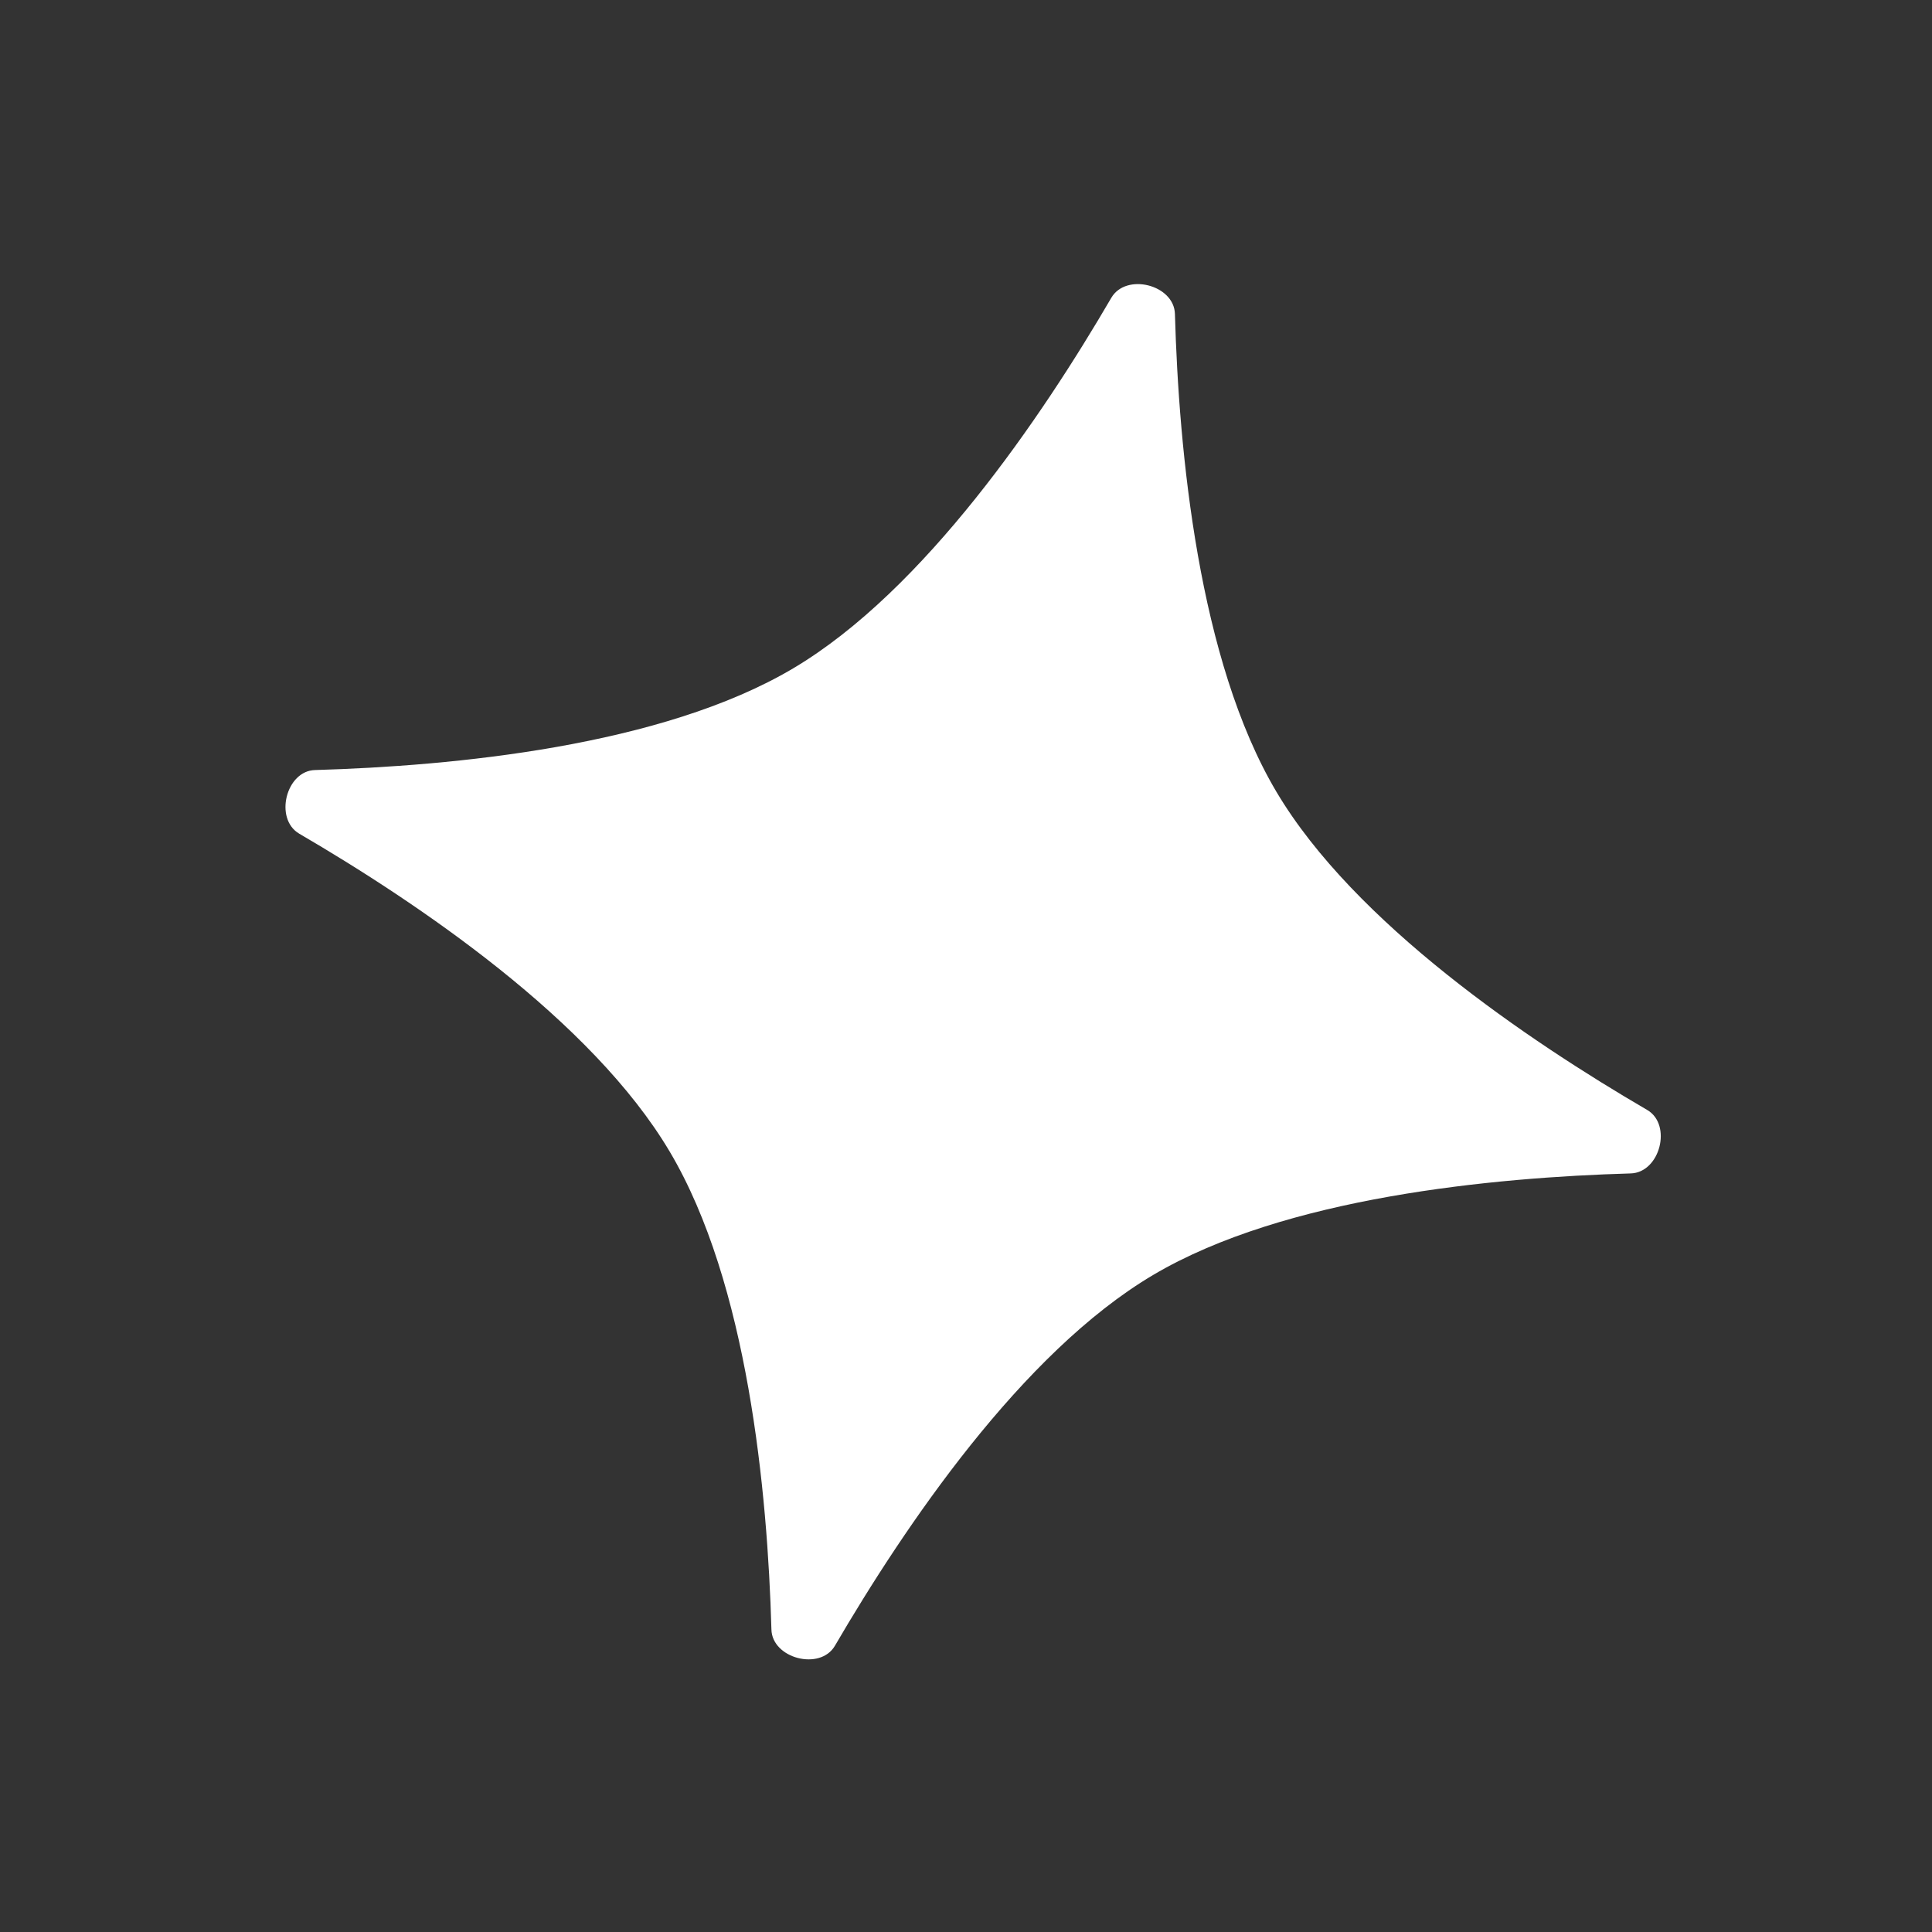 <svg width="14" height="14" viewBox="0 0 14 14" fill="none" xmlns="http://www.w3.org/2000/svg">
<rect x="0" y="0" width="14" height="14" fill="#333333" stroke="none"/>
<path d="M8.053 2.158C8.16 1.975 8.508 2.063 8.514 2.275C8.542 3.27 8.684 4.784 9.249 5.737C9.814 6.689 11.076 7.542 11.936 8.043C12.119 8.15 12.029 8.497 11.817 8.503C10.822 8.532 9.309 8.675 8.356 9.239C7.403 9.803 6.552 11.066 6.05 11.926C5.943 12.109 5.594 12.018 5.59 11.807C5.562 10.812 5.419 9.299 4.853 8.345C4.288 7.392 3.025 6.541 2.168 6.041C1.985 5.933 2.073 5.584 2.284 5.58C3.279 5.551 4.794 5.409 5.748 4.843C6.7 4.278 7.553 3.016 8.053 2.158Z" fill="white"/>
</svg>
